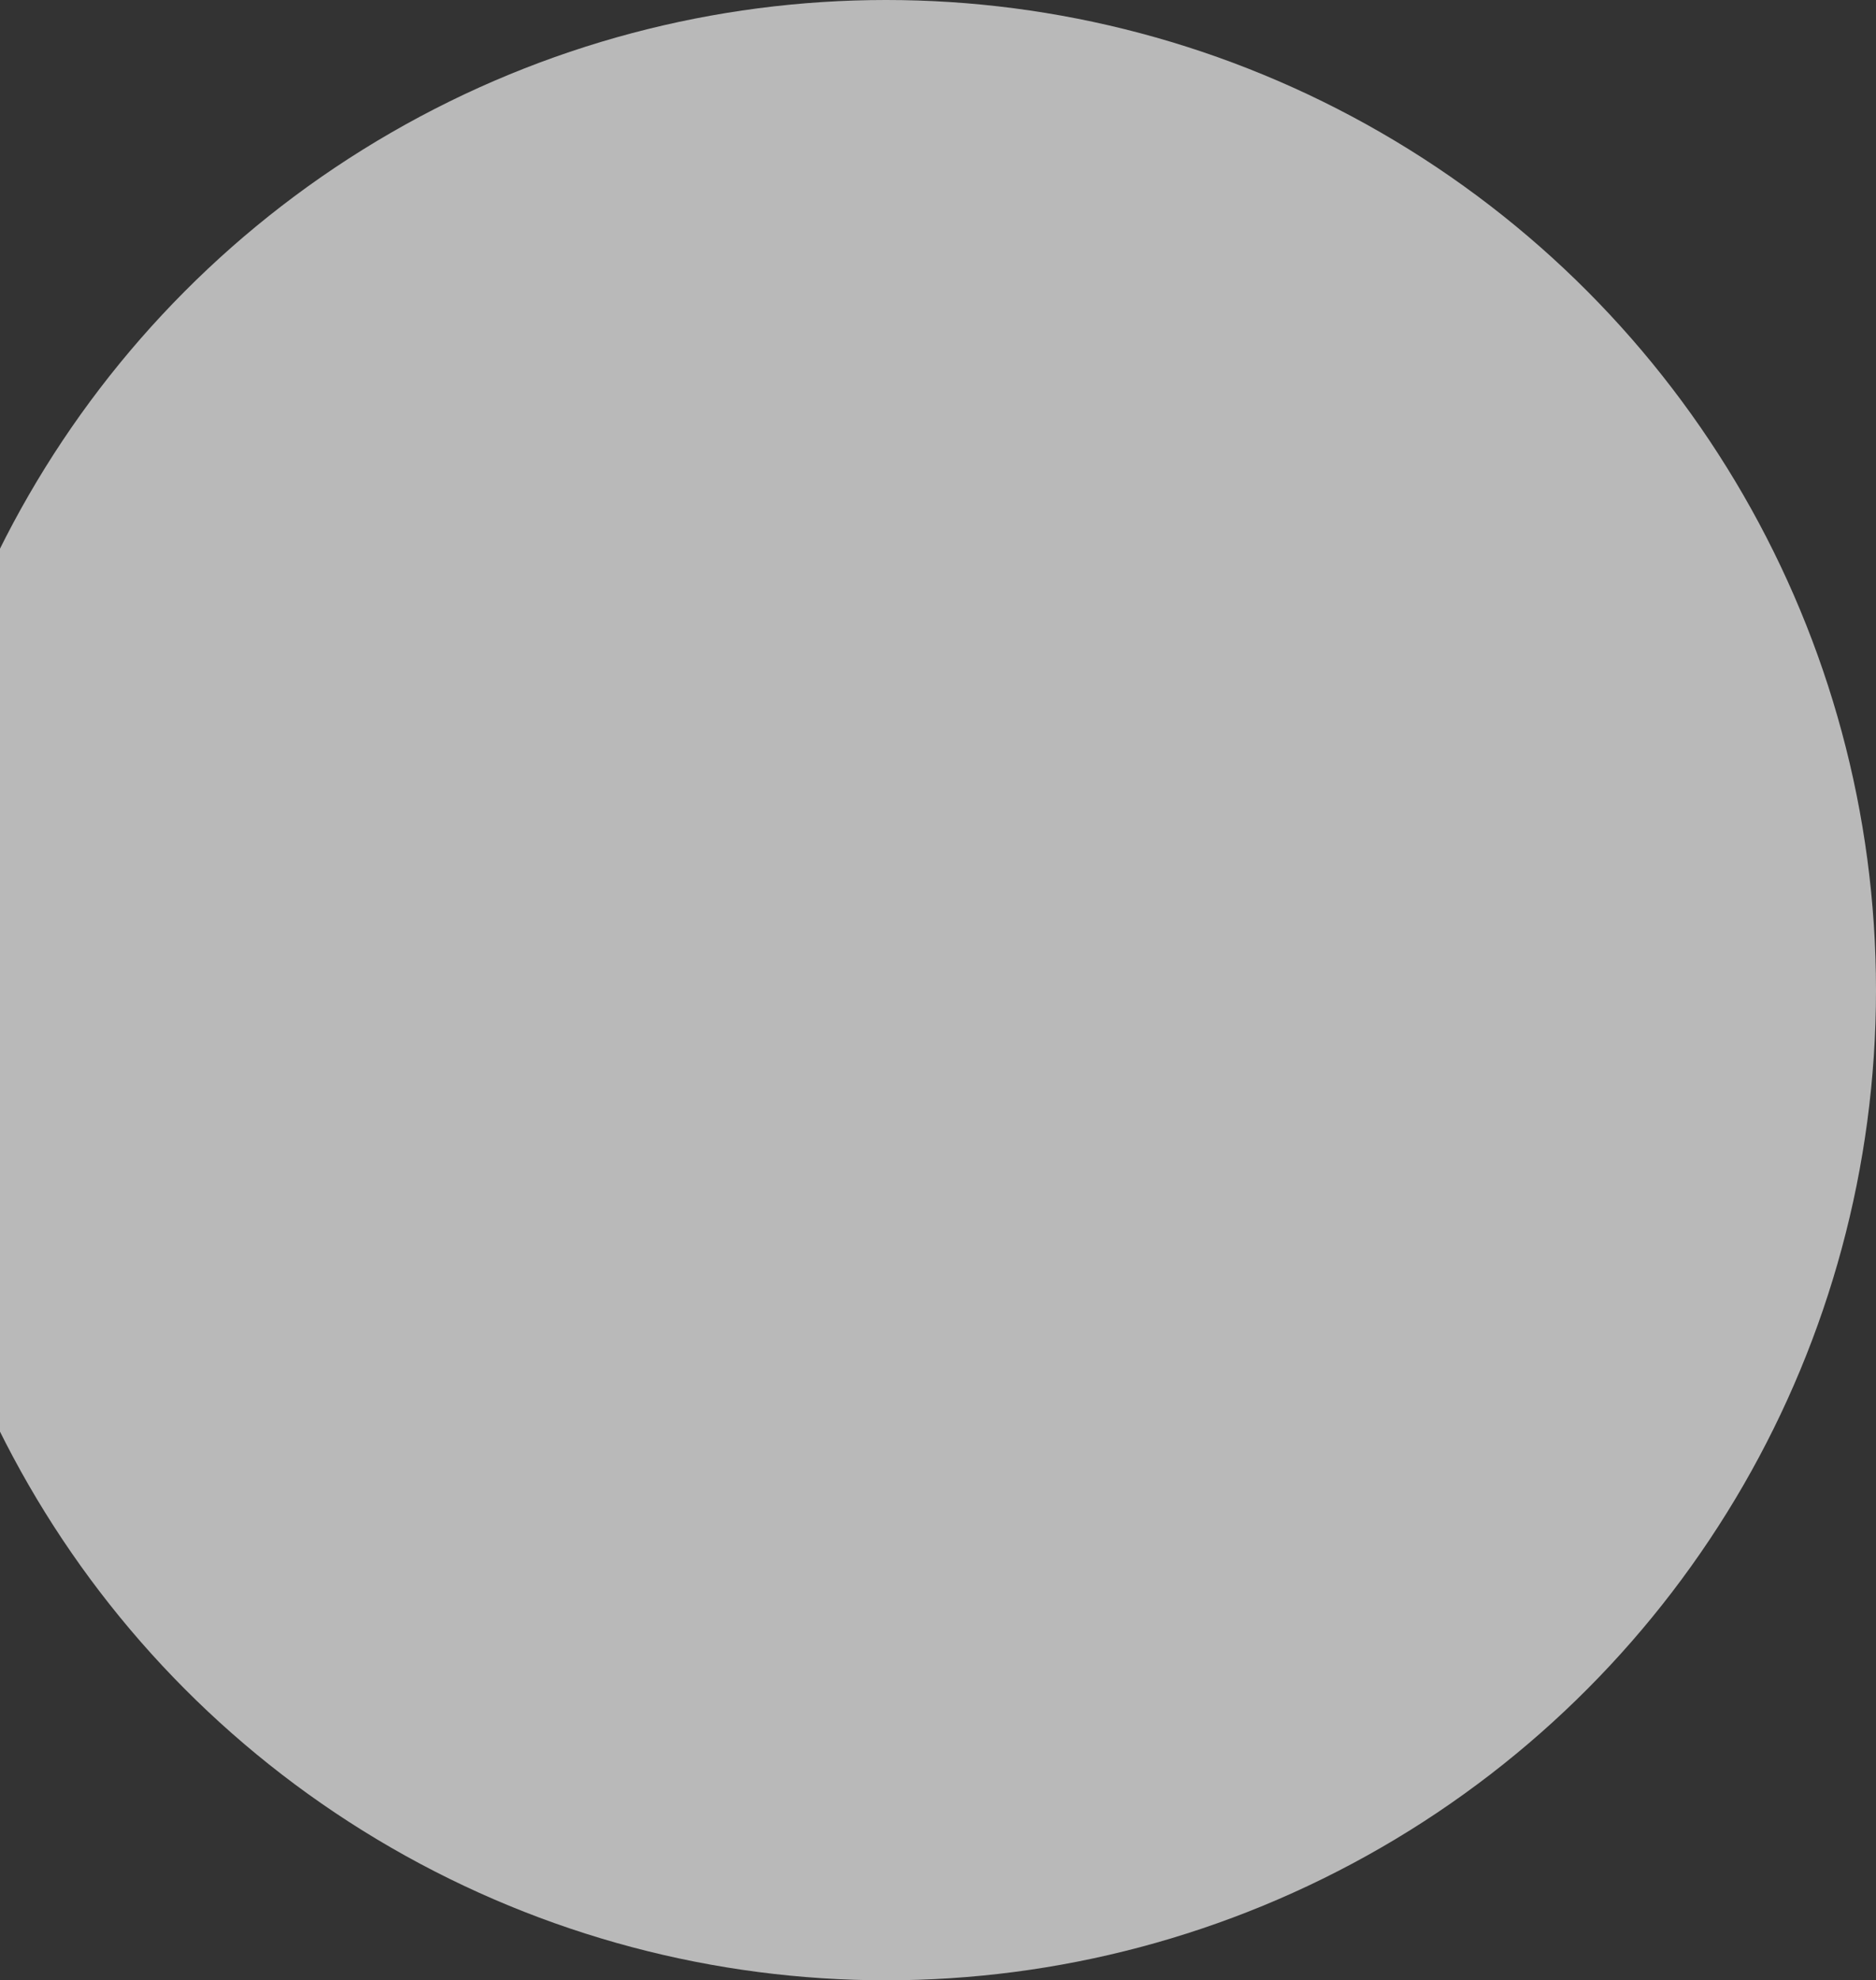 <svg width="289" height="305" viewBox="0 0 289 305" fill="none" xmlns="http://www.w3.org/2000/svg">
<rect x="0" y="0" width="289" height="305" fill="#333333" stroke="none"/>
<circle opacity="0.7" cx="136.5" cy="152.5" r="152.5" fill="#F2F2F2"/>
</svg>

